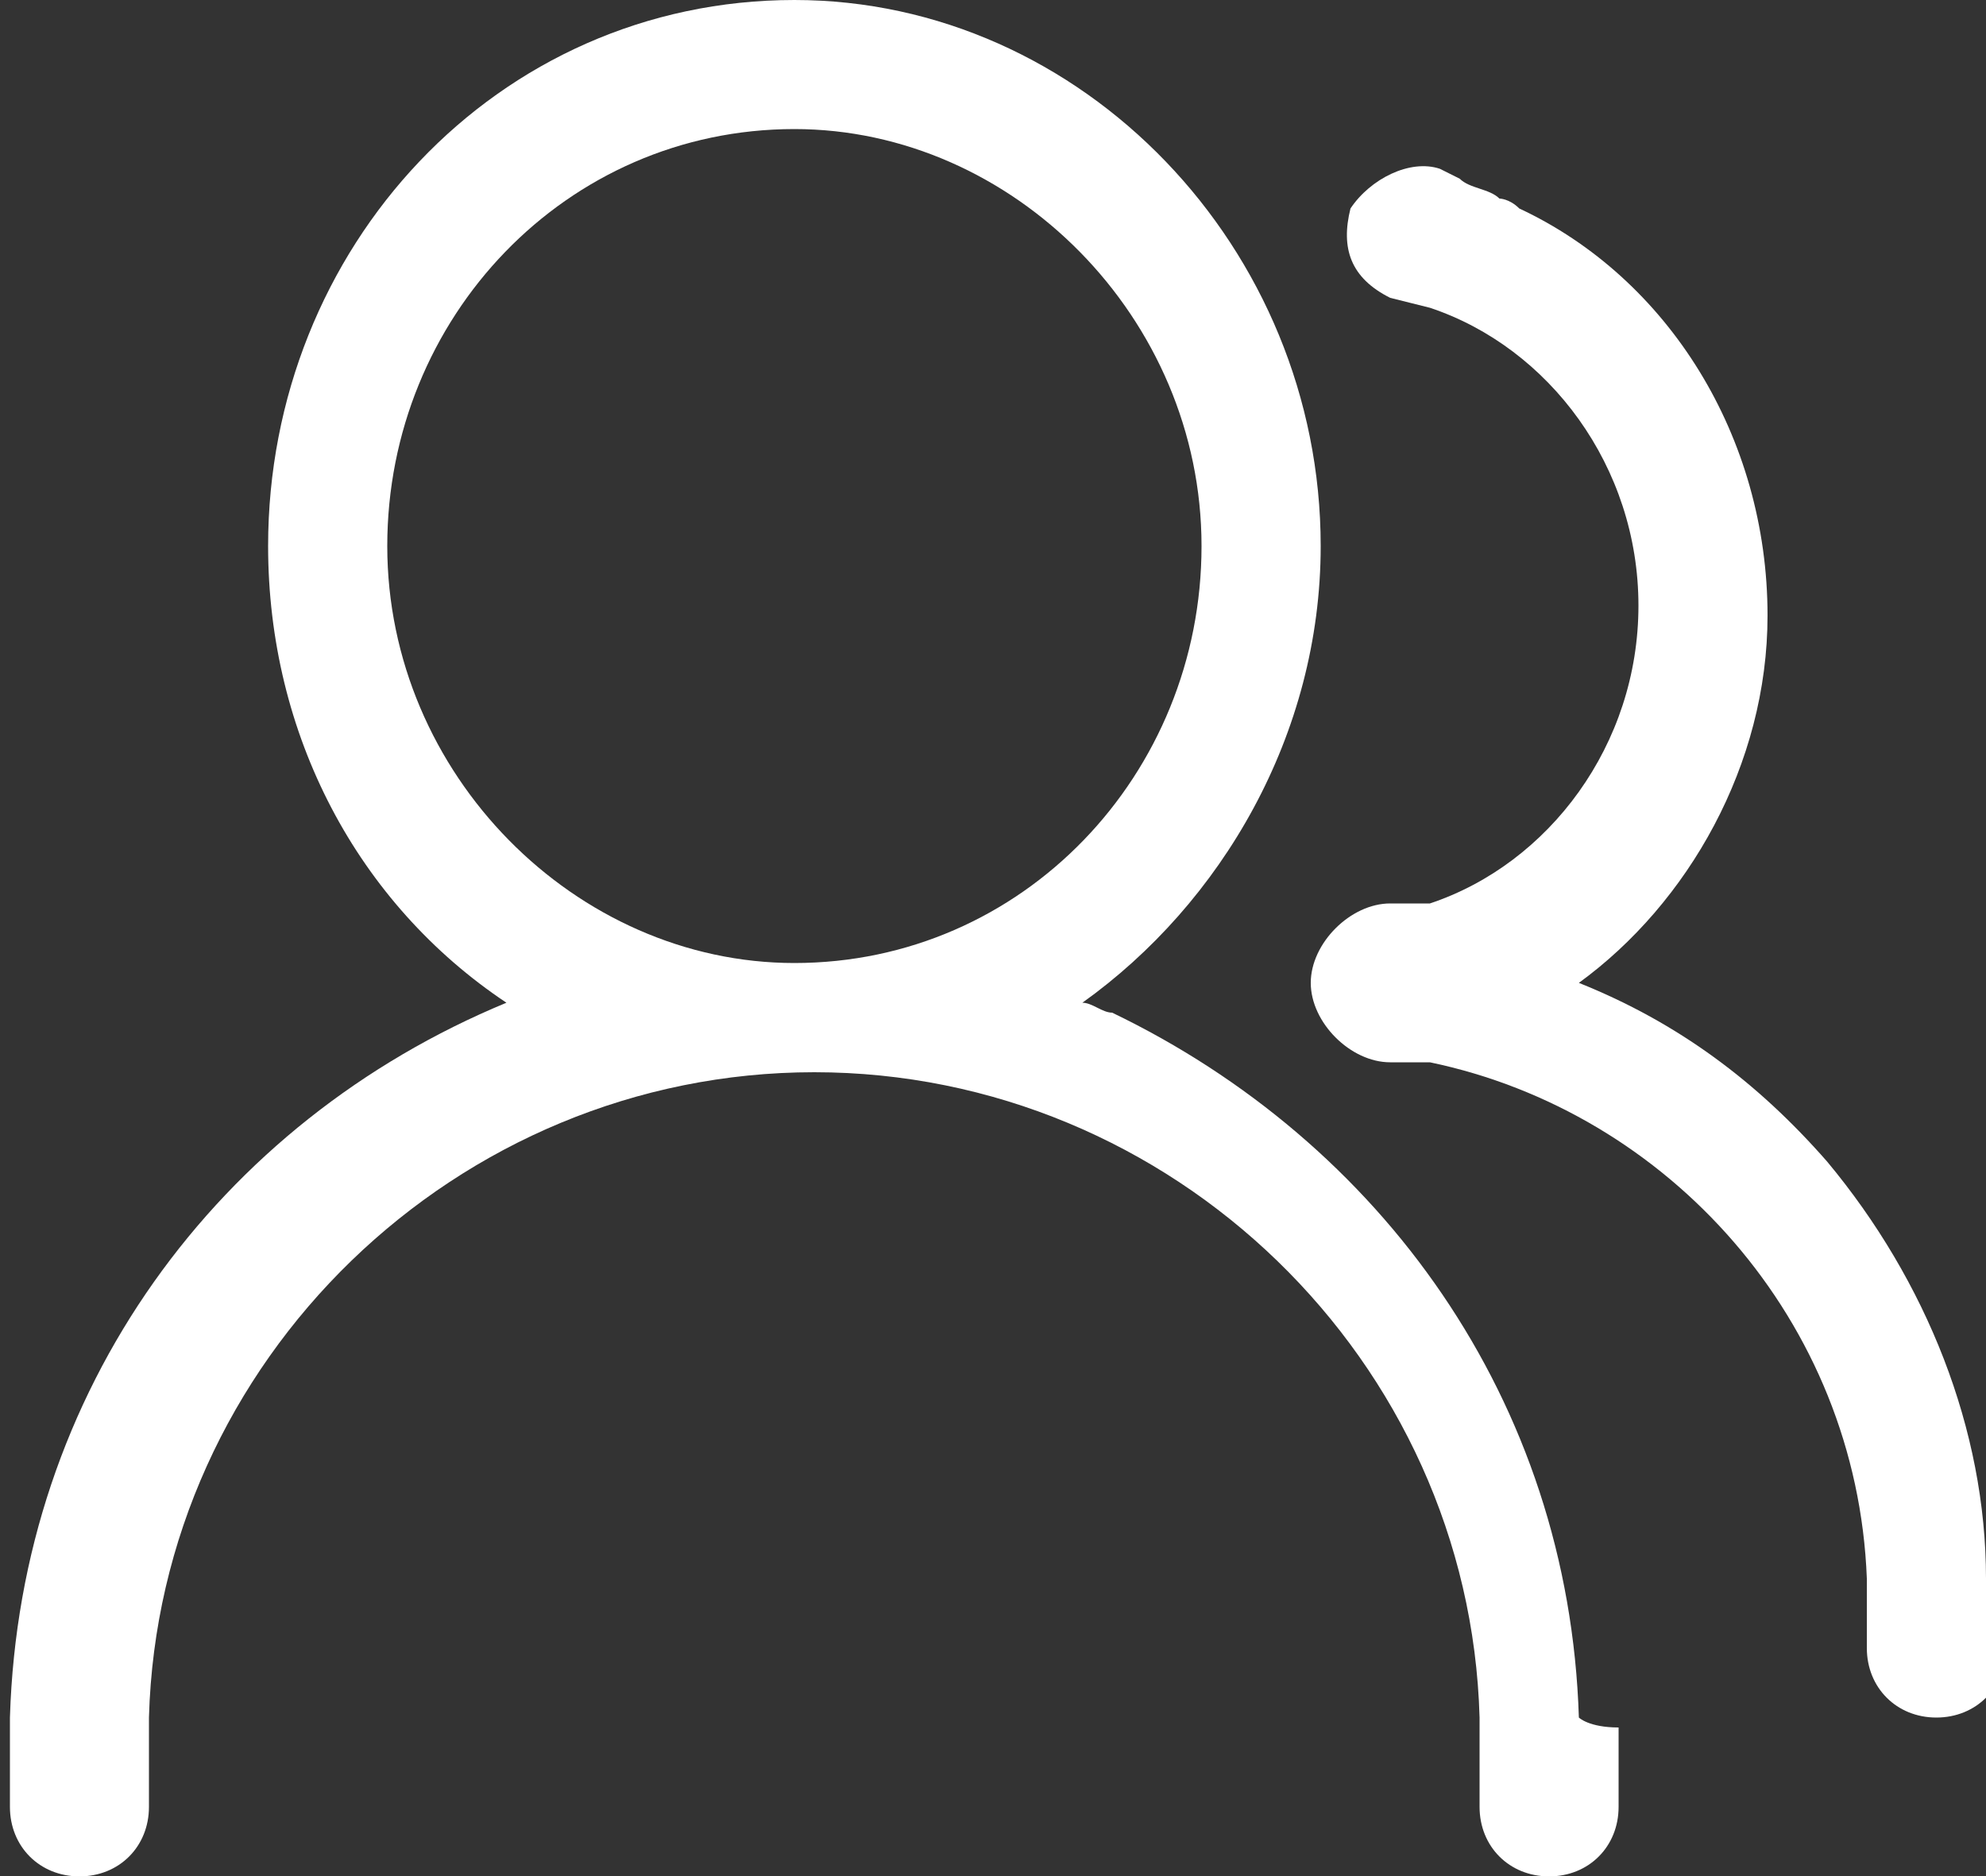 <?xml version="1.0" encoding="utf-8"?>
<!-- Generator: Adobe Illustrator 19.0.0, SVG Export Plug-In . SVG Version: 6.00 Build 0)  -->
<svg version="1.1" id="图层_1" xmlns="http://www.w3.org/2000/svg" xmlns:xlink="http://www.w3.org/1999/xlink" x="0px" y="0px"
	 viewBox="0 0 20 18.9" style="enable-background:new 0 0 20 18.9;" xml:space="preserve">
<rect x="0" y="0" width="20" height="18.9" fill="#333333" stroke="none"/>
<style type="text/css">
	.st0{fill-rule:evenodd;clip-rule:evenodd;fill:#FFFFFF;}
</style>
<g>
	<path class="st0" d="M15.9,17.3c-0.1-3.2-2-5.8-4.7-7.1c-0.1,0-0.2-0.1-0.3-0.1c1.4-1,2.4-2.7,2.4-4.6c0-3-2.4-5.5-5.3-5.5
		C5,0,2.7,2.5,2.7,5.5c0,1.9,0.9,3.6,2.4,4.6c-2.9,1.2-4.9,3.9-5,7.2c0,0,0,0.1,0,0.1v0.8c0,0.4,0.3,0.7,0.7,0.7
		c0.4,0,0.7-0.3,0.7-0.7v-0.8c0,0,0-0.1,0-0.1c0.1-3.6,3.1-6.5,6.7-6.5c3.6,0,6.6,2.9,6.7,6.5c0,0,0,0.1,0,0.1v0.4c0,0,0,0.1,0,0.1
		h0v0.3c0,0.4,0.3,0.7,0.7,0.7c0.4,0,0.7-0.3,0.7-0.7v-0.8C16,17.4,15.9,17.3,15.9,17.3L15.9,17.3z M3.9,5.5c0-2.3,1.8-4.2,4.1-4.2
		c2.2,0,4.1,1.9,4.1,4.2c0,2.3-1.8,4.2-4.1,4.2C5.8,9.7,3.9,7.8,3.9,5.5L3.9,5.5z"/>
	<path class="st0" d="M20,15.9c0-1.5-0.6-3-1.6-4.2c-0.7-0.8-1.5-1.4-2.5-1.8c1.1-0.8,1.9-2.2,1.9-3.7c0-1.8-1-3.4-2.5-4.1
		C15.2,2,15.1,2,15.1,2c-0.1-0.1-0.3-0.1-0.4-0.2l-0.2-0.1c-0.3-0.1-0.7,0.1-0.9,0.4c-0.1,0.4,0,0.7,0.4,0.9l0.4,0.1v0
		c1.2,0.4,2.1,1.6,2.1,3c0,1.4-0.9,2.6-2.1,3h-0.4c-0.4,0-0.8,0.4-0.8,0.8c0,0.4,0.4,0.8,0.8,0.8h0.4v0c2.4,0.5,4.3,2.6,4.4,5.2
		c0,0,0,0.1,0,0.1v0.3c0,0,0,0.1,0,0.1l0,0.1h0v0.1c0,0.4,0.3,0.7,0.7,0.7c0.4,0,0.7-0.3,0.7-0.7v-0.7C20,16,20,16,20,15.9L20,15.9z
		"/>
</g>
</svg>
